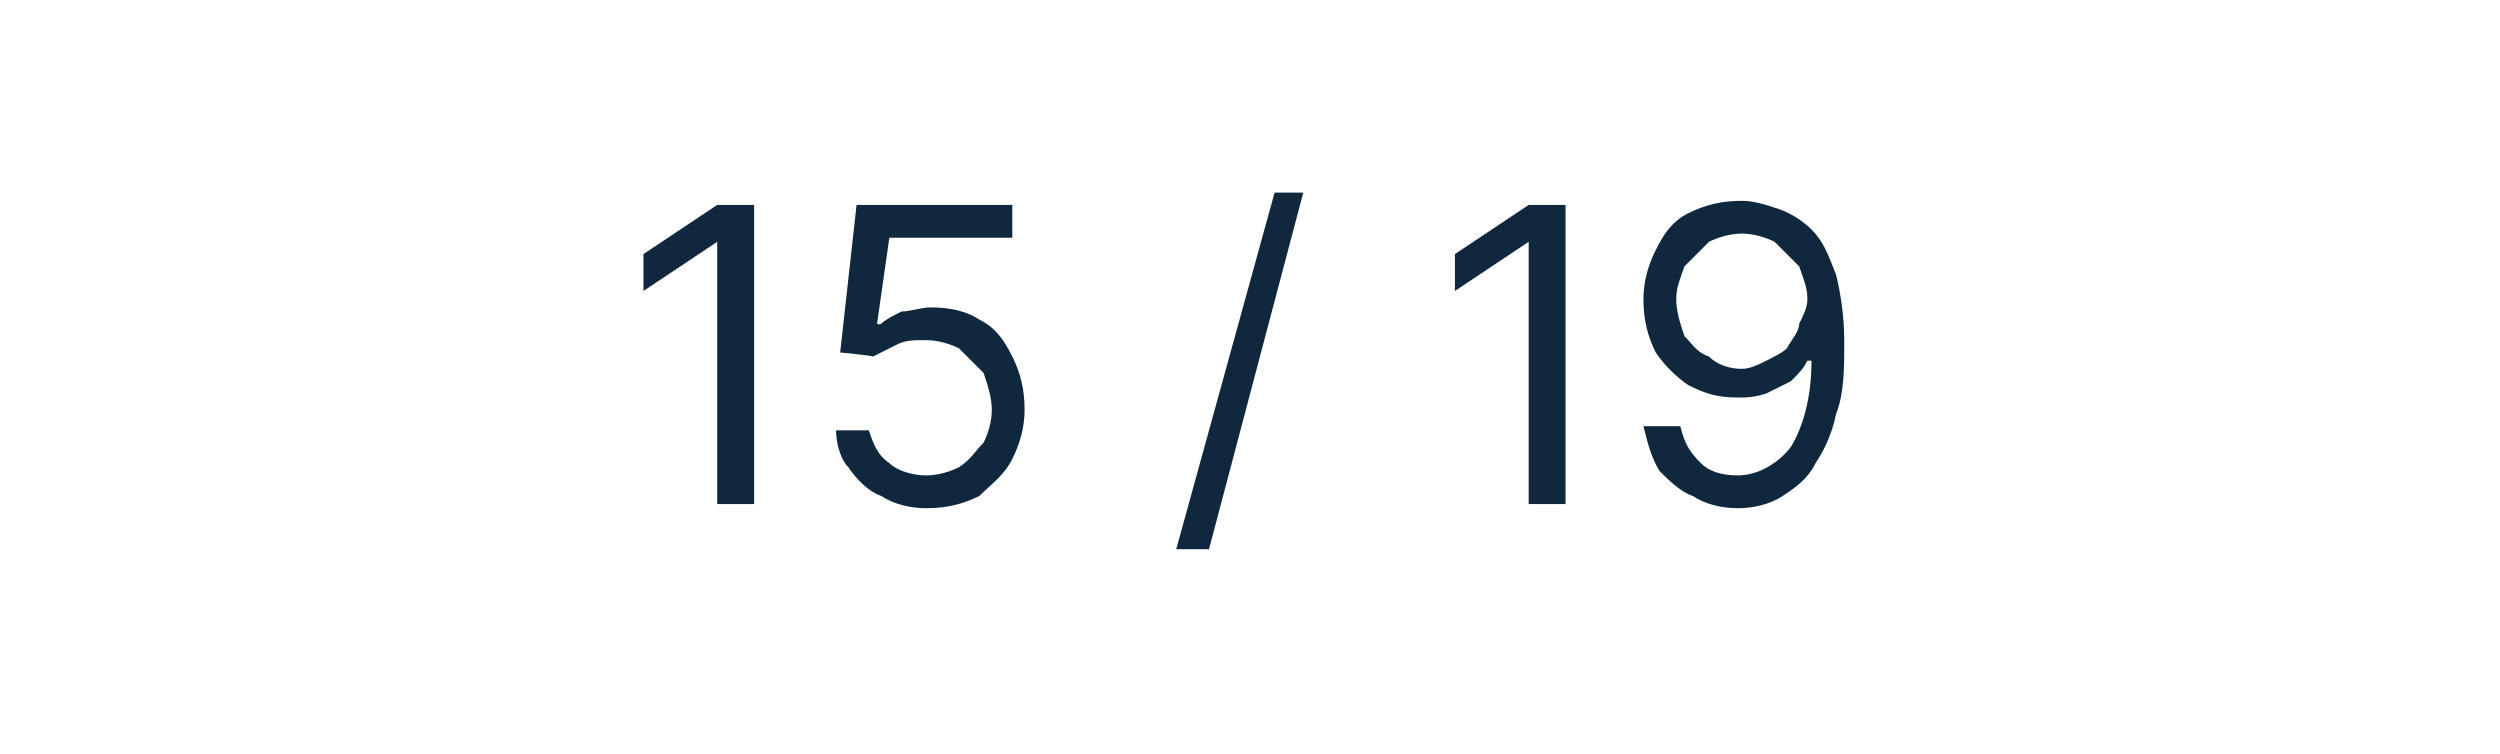 <?xml version="1.0" standalone="no"?><!DOCTYPE svg PUBLIC "-//W3C//DTD SVG 1.1//EN" "http://www.w3.org/Graphics/SVG/1.1/DTD/svg11.dtd"><svg xmlns="http://www.w3.org/2000/svg" version="1.1" width="61px" height="18.4px" viewBox="0 -5 61 18.4" style="top:-5px">  <desc>15 / 19</desc>  <defs/>  <g id="Polygon123345">    <path d="M 18.4 0 L 18.4 7.3 L 17.5 7.3 L 17.5 0.9 L 17.5 0.9 L 15.7 2.1 L 15.7 1.2 L 17.5 0 L 18.4 0 Z M 22.6 7.4 C 22.2 7.4 21.8 7.3 21.5 7.1 C 21.2 7 20.9 6.7 20.7 6.4 C 20.5 6.2 20.4 5.8 20.4 5.5 C 20.4 5.5 21.2 5.5 21.2 5.5 C 21.3 5.8 21.4 6.1 21.7 6.3 C 21.9 6.5 22.3 6.6 22.6 6.6 C 22.9 6.6 23.2 6.5 23.4 6.4 C 23.7 6.2 23.8 6 24 5.8 C 24.1 5.6 24.2 5.3 24.2 5 C 24.2 4.7 24.1 4.4 24 4.1 C 23.8 3.9 23.6 3.7 23.4 3.5 C 23.2 3.4 22.9 3.3 22.6 3.3 C 22.3 3.3 22.1 3.3 21.9 3.4 C 21.7 3.5 21.5 3.6 21.3 3.7 C 21.31 3.68 20.5 3.6 20.5 3.6 L 20.9 0 L 24.7 0 L 24.7 0.8 L 21.7 0.8 L 21.4 2.9 C 21.4 2.9 21.45 2.93 21.5 2.9 C 21.6 2.8 21.8 2.7 22 2.6 C 22.2 2.6 22.5 2.5 22.7 2.5 C 23.2 2.5 23.6 2.6 23.9 2.8 C 24.3 3 24.5 3.3 24.7 3.7 C 24.9 4.1 25 4.5 25 5 C 25 5.4 24.9 5.8 24.7 6.2 C 24.5 6.6 24.2 6.8 23.9 7.1 C 23.5 7.3 23.1 7.4 22.6 7.4 Z M 31.8 -0.3 L 29.5 8.4 L 28.7 8.4 L 31.1 -0.3 L 31.8 -0.3 Z M 38.2 0 L 38.2 7.3 L 37.3 7.3 L 37.3 0.9 L 37.3 0.9 L 35.5 2.1 L 35.5 1.2 L 37.3 0 L 38.2 0 Z M 42.5 -0.1 C 42.8 -0.1 43.1 0 43.4 0.1 C 43.7 0.2 44 0.4 44.2 0.6 C 44.5 0.9 44.6 1.2 44.8 1.7 C 44.9 2.1 45 2.7 45 3.3 C 45 4 45 4.6 44.8 5.1 C 44.7 5.6 44.5 6 44.3 6.3 C 44.1 6.7 43.8 6.9 43.5 7.1 C 43.2 7.3 42.8 7.4 42.4 7.4 C 42 7.4 41.6 7.3 41.3 7.1 C 41 7 40.7 6.7 40.5 6.5 C 40.3 6.2 40.2 5.8 40.1 5.4 C 40.1 5.4 41 5.4 41 5.4 C 41.1 5.8 41.2 6 41.5 6.3 C 41.7 6.5 42 6.6 42.4 6.6 C 42.9 6.6 43.4 6.3 43.7 5.9 C 44 5.4 44.2 4.7 44.2 3.8 C 44.2 3.8 44.1 3.8 44.1 3.8 C 44 4 43.9 4.1 43.7 4.3 C 43.5 4.4 43.3 4.5 43.1 4.6 C 42.8 4.7 42.6 4.7 42.4 4.7 C 41.9 4.7 41.6 4.6 41.2 4.4 C 40.9 4.2 40.6 3.9 40.4 3.6 C 40.2 3.2 40.1 2.8 40.1 2.3 C 40.1 1.9 40.2 1.5 40.4 1.1 C 40.6 0.7 40.8 0.4 41.2 0.2 C 41.6 0 42 -0.1 42.5 -0.1 Z M 42.5 0.7 C 42.2 0.7 41.9 0.8 41.7 0.9 C 41.5 1.1 41.3 1.3 41.1 1.5 C 41 1.8 40.9 2 40.9 2.3 C 40.9 2.6 41 2.9 41.1 3.2 C 41.3 3.4 41.4 3.6 41.7 3.7 C 41.9 3.9 42.2 4 42.5 4 C 42.7 4 42.9 3.9 43.1 3.8 C 43.3 3.7 43.5 3.6 43.6 3.5 C 43.7 3.3 43.9 3.1 43.9 2.9 C 44 2.7 44.1 2.5 44.1 2.3 C 44.1 2 44 1.8 43.9 1.5 C 43.7 1.3 43.5 1.1 43.3 0.9 C 43.1 0.8 42.8 0.7 42.5 0.7 Z " stroke="none" fill="#10283d"/>  </g></svg>